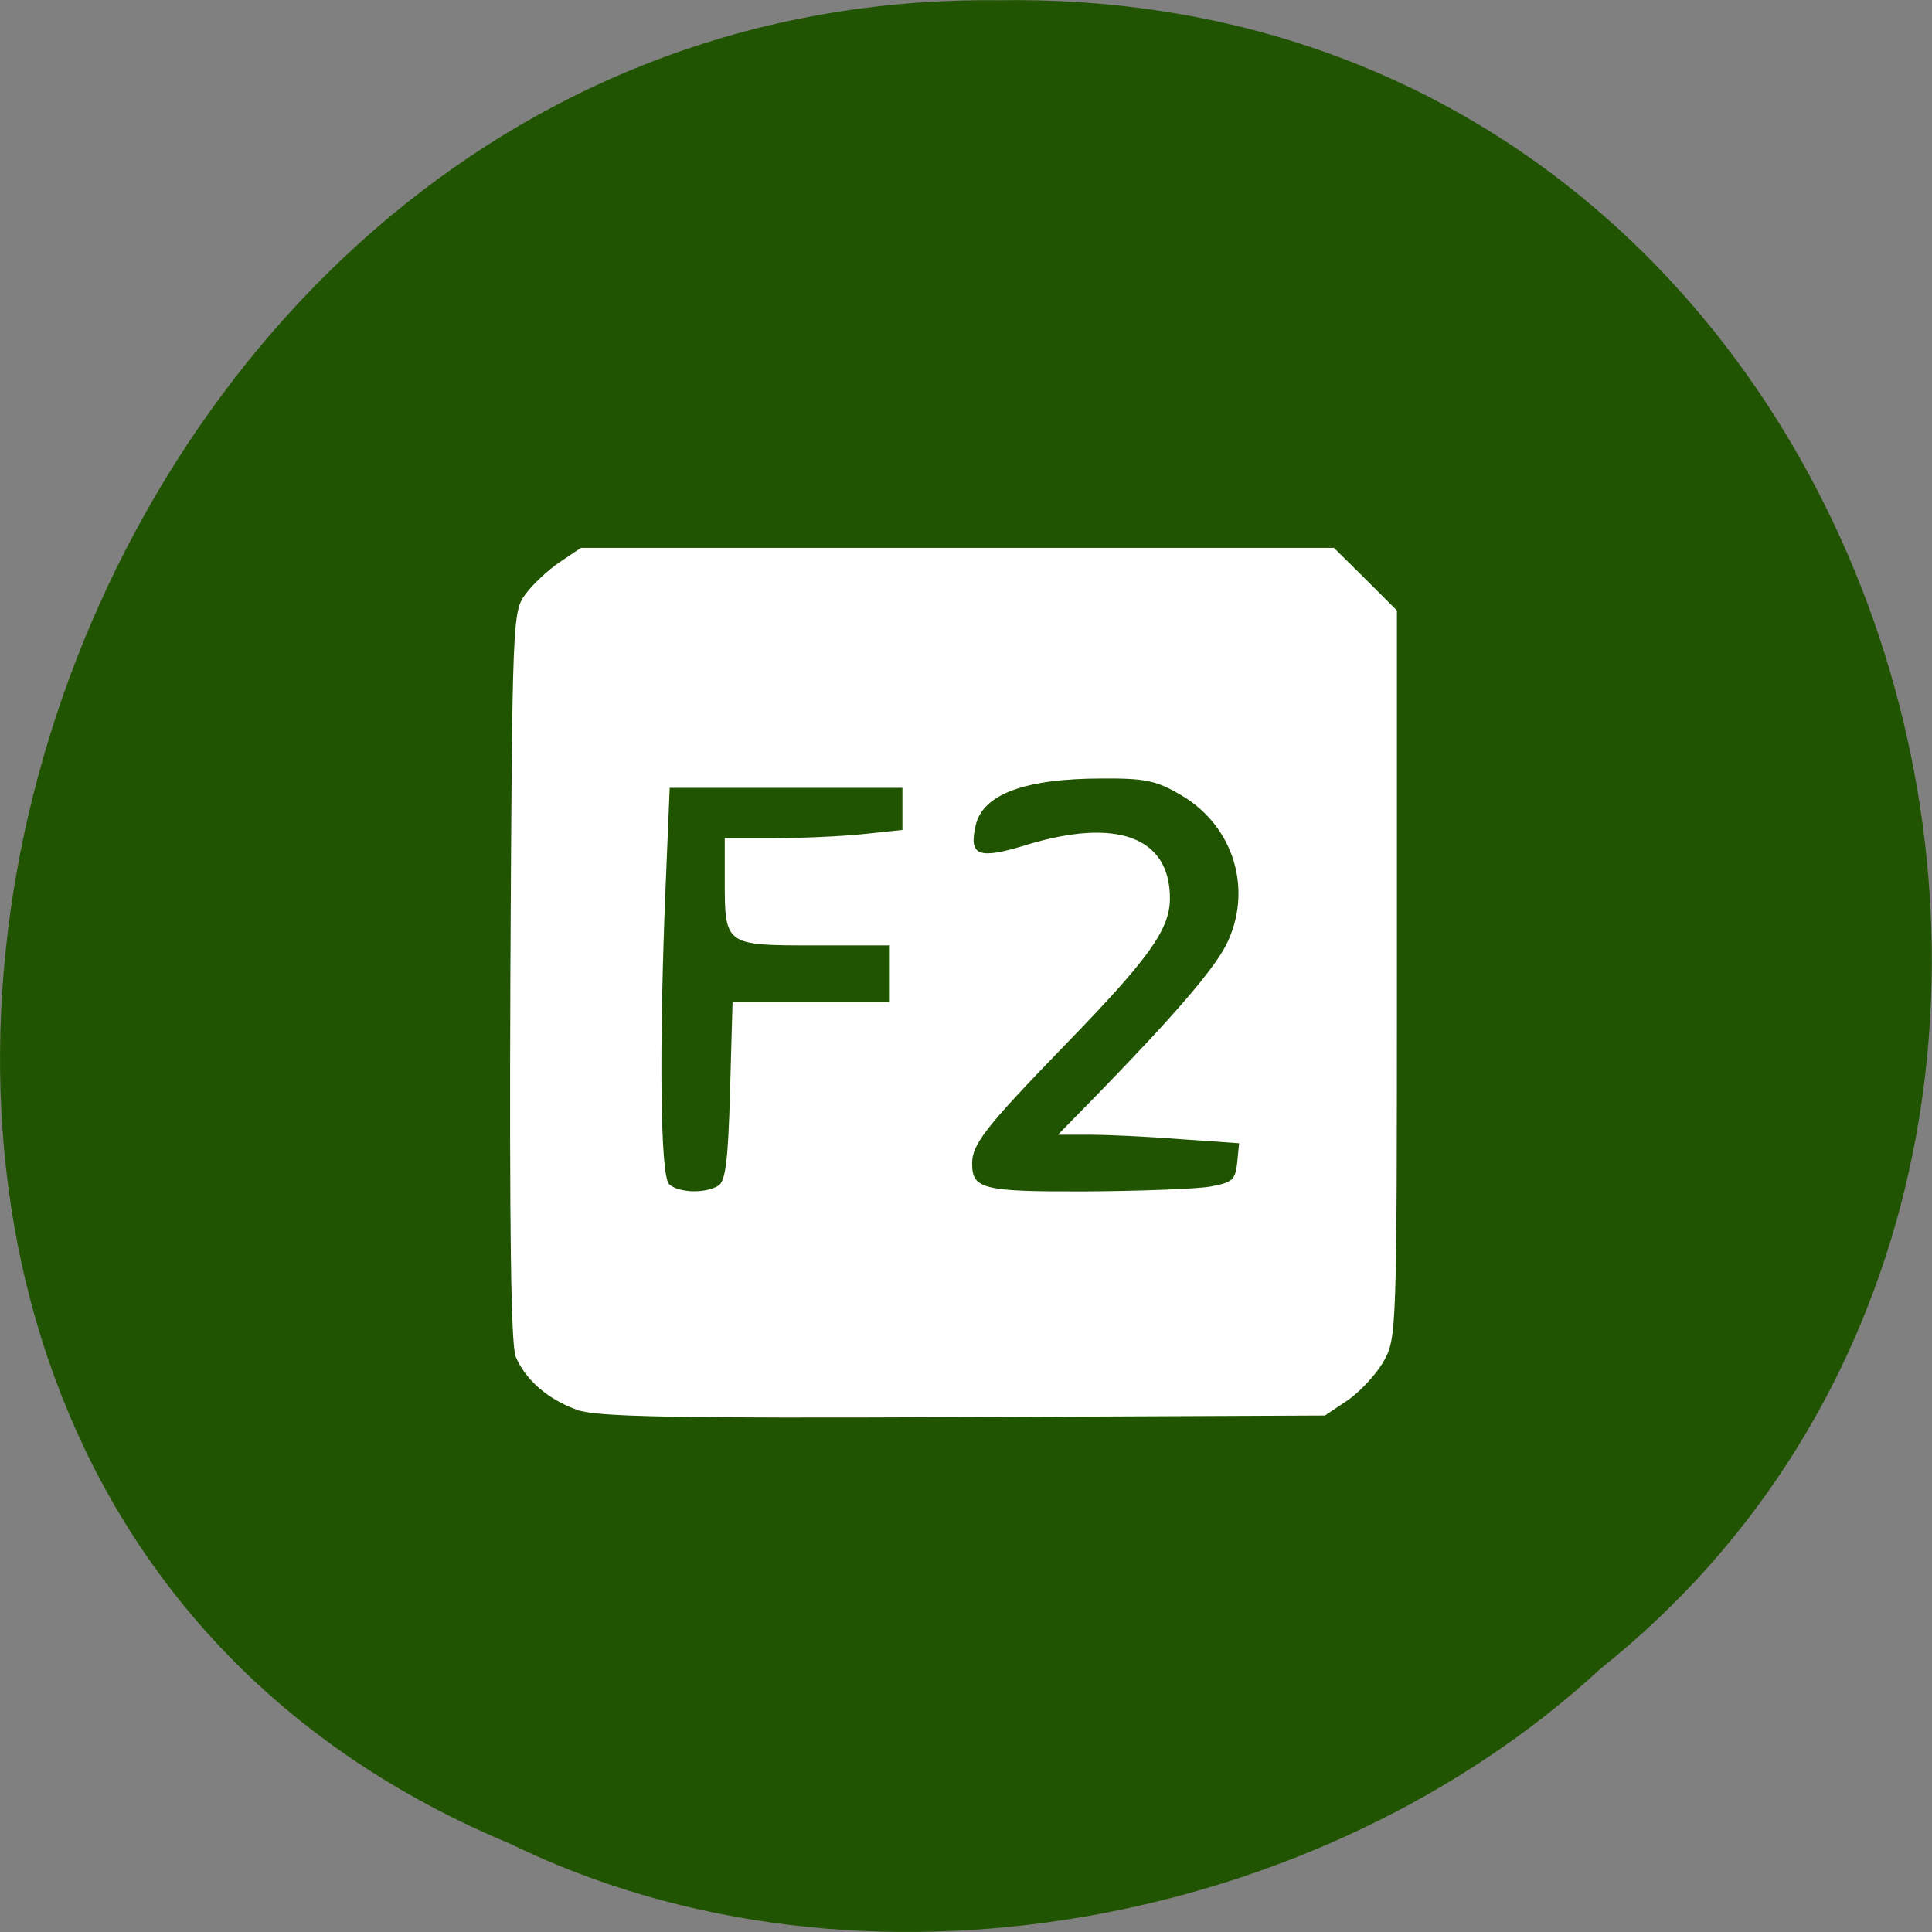 <svg xmlns="http://www.w3.org/2000/svg" viewBox="0 0 24 24"><rect x="0" y="0" width="24" height="24" fill="#808080" stroke="none"/><path d="m 6.324 22.898 c -11.336 -4.727 -6.281 -23.02 6.07 -22.895 c 11.223 -0.184 15.48 14.355 7.484 20.73 c -3.457 3.191 -9.188 4.305 -13.555 2.164" fill="#215400"/><path d="m 7.164 17.512 c -0.359 -0.129 -0.637 -0.371 -0.758 -0.66 c -0.059 -0.148 -0.078 -1.566 -0.066 -4.73 c 0.023 -4.449 0.027 -4.523 0.188 -4.742 c 0.09 -0.121 0.281 -0.301 0.426 -0.398 l 0.262 -0.176 h 9.355 l 0.391 0.387 l 0.391 0.391 v 4.52 c 0 4.414 -0.004 4.527 -0.164 4.805 c -0.09 0.16 -0.289 0.375 -0.445 0.484 l -0.285 0.191 l -4.496 0.02 c -3.668 0.016 -4.551 -0.004 -4.797 -0.09 m 1.758 -2.785 c 0.09 -0.059 0.121 -0.313 0.145 -1.176 l 0.031 -1.102 h 1.953 v -0.707 h -0.945 c -1.105 0 -1.105 0 -1.105 -0.816 v -0.516 h 0.621 c 0.34 0 0.836 -0.023 1.102 -0.051 l 0.484 -0.051 v -0.523 h -2.891 l -0.051 1.234 c -0.082 2 -0.066 3.578 0.043 3.688 c 0.113 0.109 0.449 0.121 0.613 0.02 m 6.105 0.012 c 0.281 -0.051 0.316 -0.082 0.34 -0.297 l 0.023 -0.242 l -0.727 -0.051 c -0.398 -0.031 -0.906 -0.055 -1.125 -0.055 h -0.398 l 0.516 -0.527 c 0.926 -0.953 1.41 -1.516 1.57 -1.824 c 0.344 -0.676 0.105 -1.48 -0.555 -1.867 c -0.305 -0.18 -0.441 -0.211 -0.984 -0.207 c -0.957 0 -1.484 0.195 -1.57 0.586 c -0.086 0.375 0.035 0.422 0.621 0.242 c 1.133 -0.348 1.793 -0.102 1.793 0.66 c 0 0.387 -0.258 0.746 -1.309 1.828 c -0.984 1.016 -1.148 1.227 -1.148 1.465 c 0 0.32 0.129 0.352 1.414 0.348 c 0.672 -0.004 1.367 -0.031 1.539 -0.059" fill="#fff"/></svg>